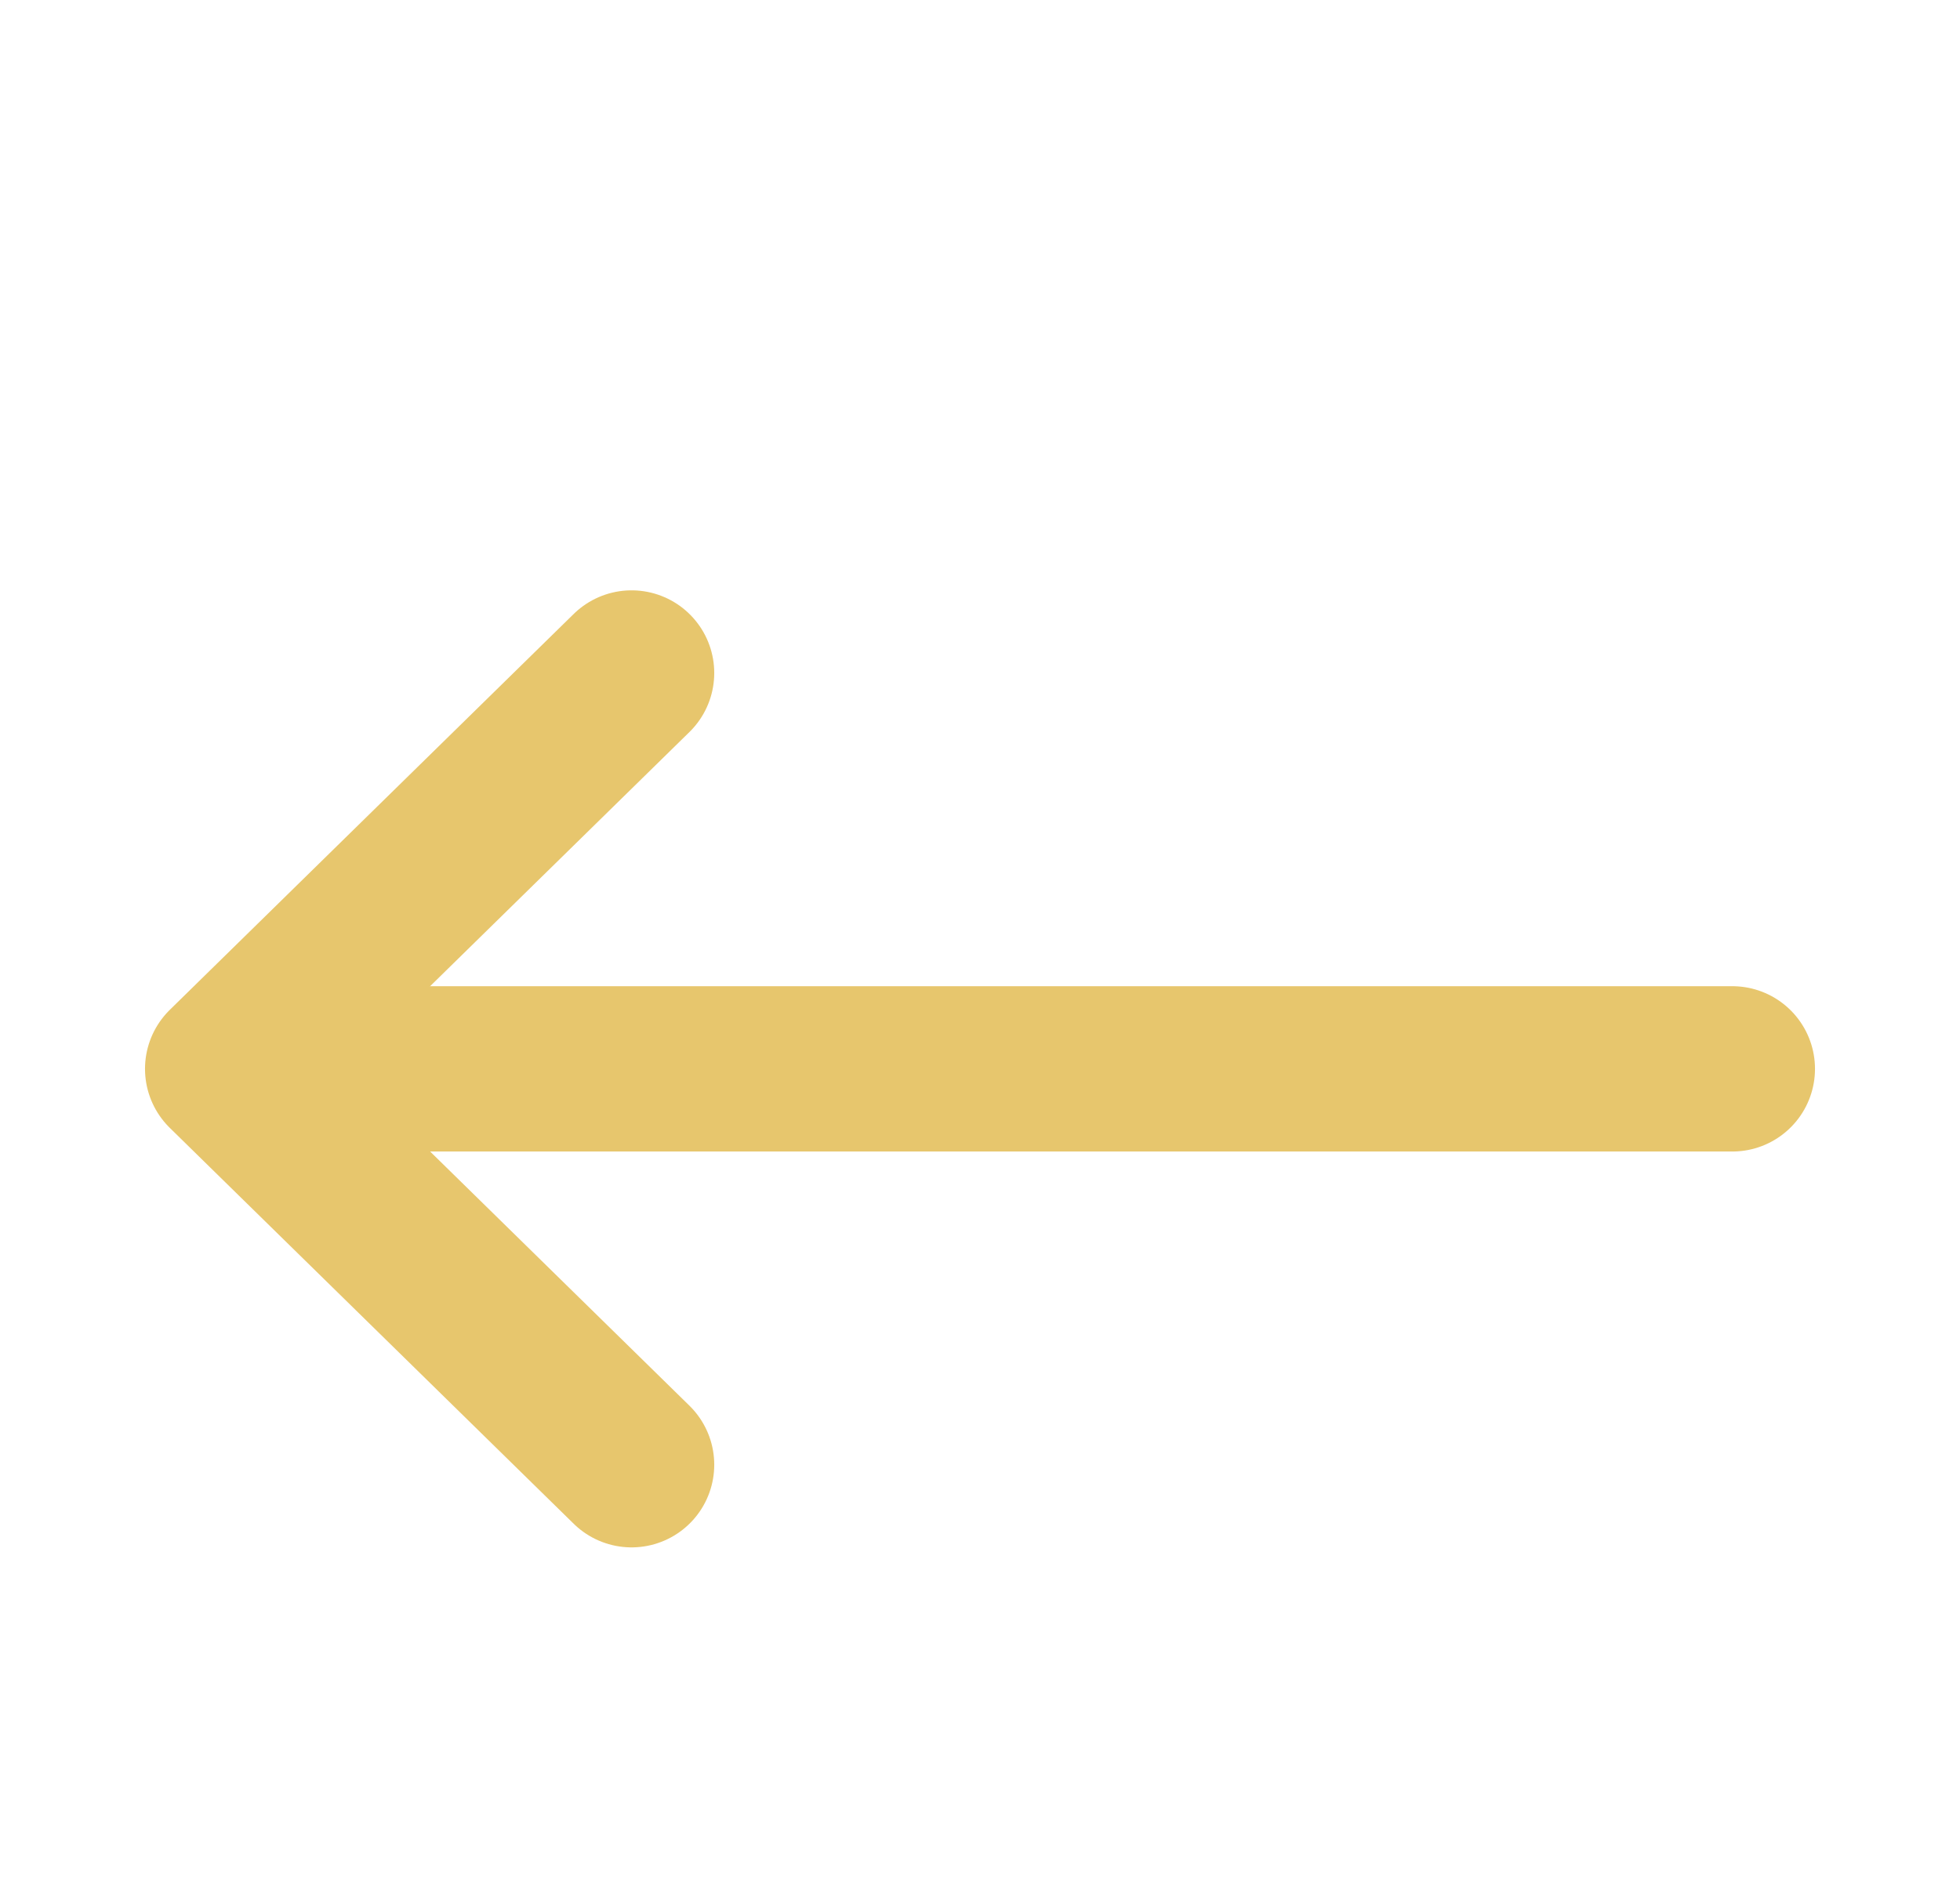 <svg width="66" height="64" viewBox="0 0 66 64" fill="none" xmlns="http://www.w3.org/2000/svg">
<g filter="url(#filter0_d_515_181)">
<path d="M21.267 18.667L7.667 32L21.267 45.333" stroke="#E7C66D" stroke-width="5.568" stroke-linecap="round" stroke-linejoin="round"/>
<path d="M58.333 32H13.8" stroke="#E7C66D" stroke-width="5.568" stroke-linecap="round" stroke-linejoin="round"/>
</g>
<defs>
<filter id="filter0_d_515_181" x="-3" y="0" width="72" height="72" filterUnits="userSpaceOnUse" color-interpolation-filters="sRGB">
<feFlood flood-opacity="0" result="BackgroundImageFix"/>
<feColorMatrix in="SourceAlpha" type="matrix" values="0 0 0 0 0 0 0 0 0 0 0 0 0 0 0 0 0 0 127 0" result="hardAlpha"/>
<feOffset dy="4"/>
<feGaussianBlur stdDeviation="2"/>
<feComposite in2="hardAlpha" operator="out"/>
<feColorMatrix type="matrix" values="0 0 0 0 0 0 0 0 0 0 0 0 0 0 0 0 0 0 0.25 0"/>
<feBlend mode="normal" in2="BackgroundImageFix" result="effect1_dropShadow_515_181"/>
<feBlend mode="normal" in="SourceGraphic" in2="effect1_dropShadow_515_181" result="shape"/>
</filter>
</defs>
</svg>
